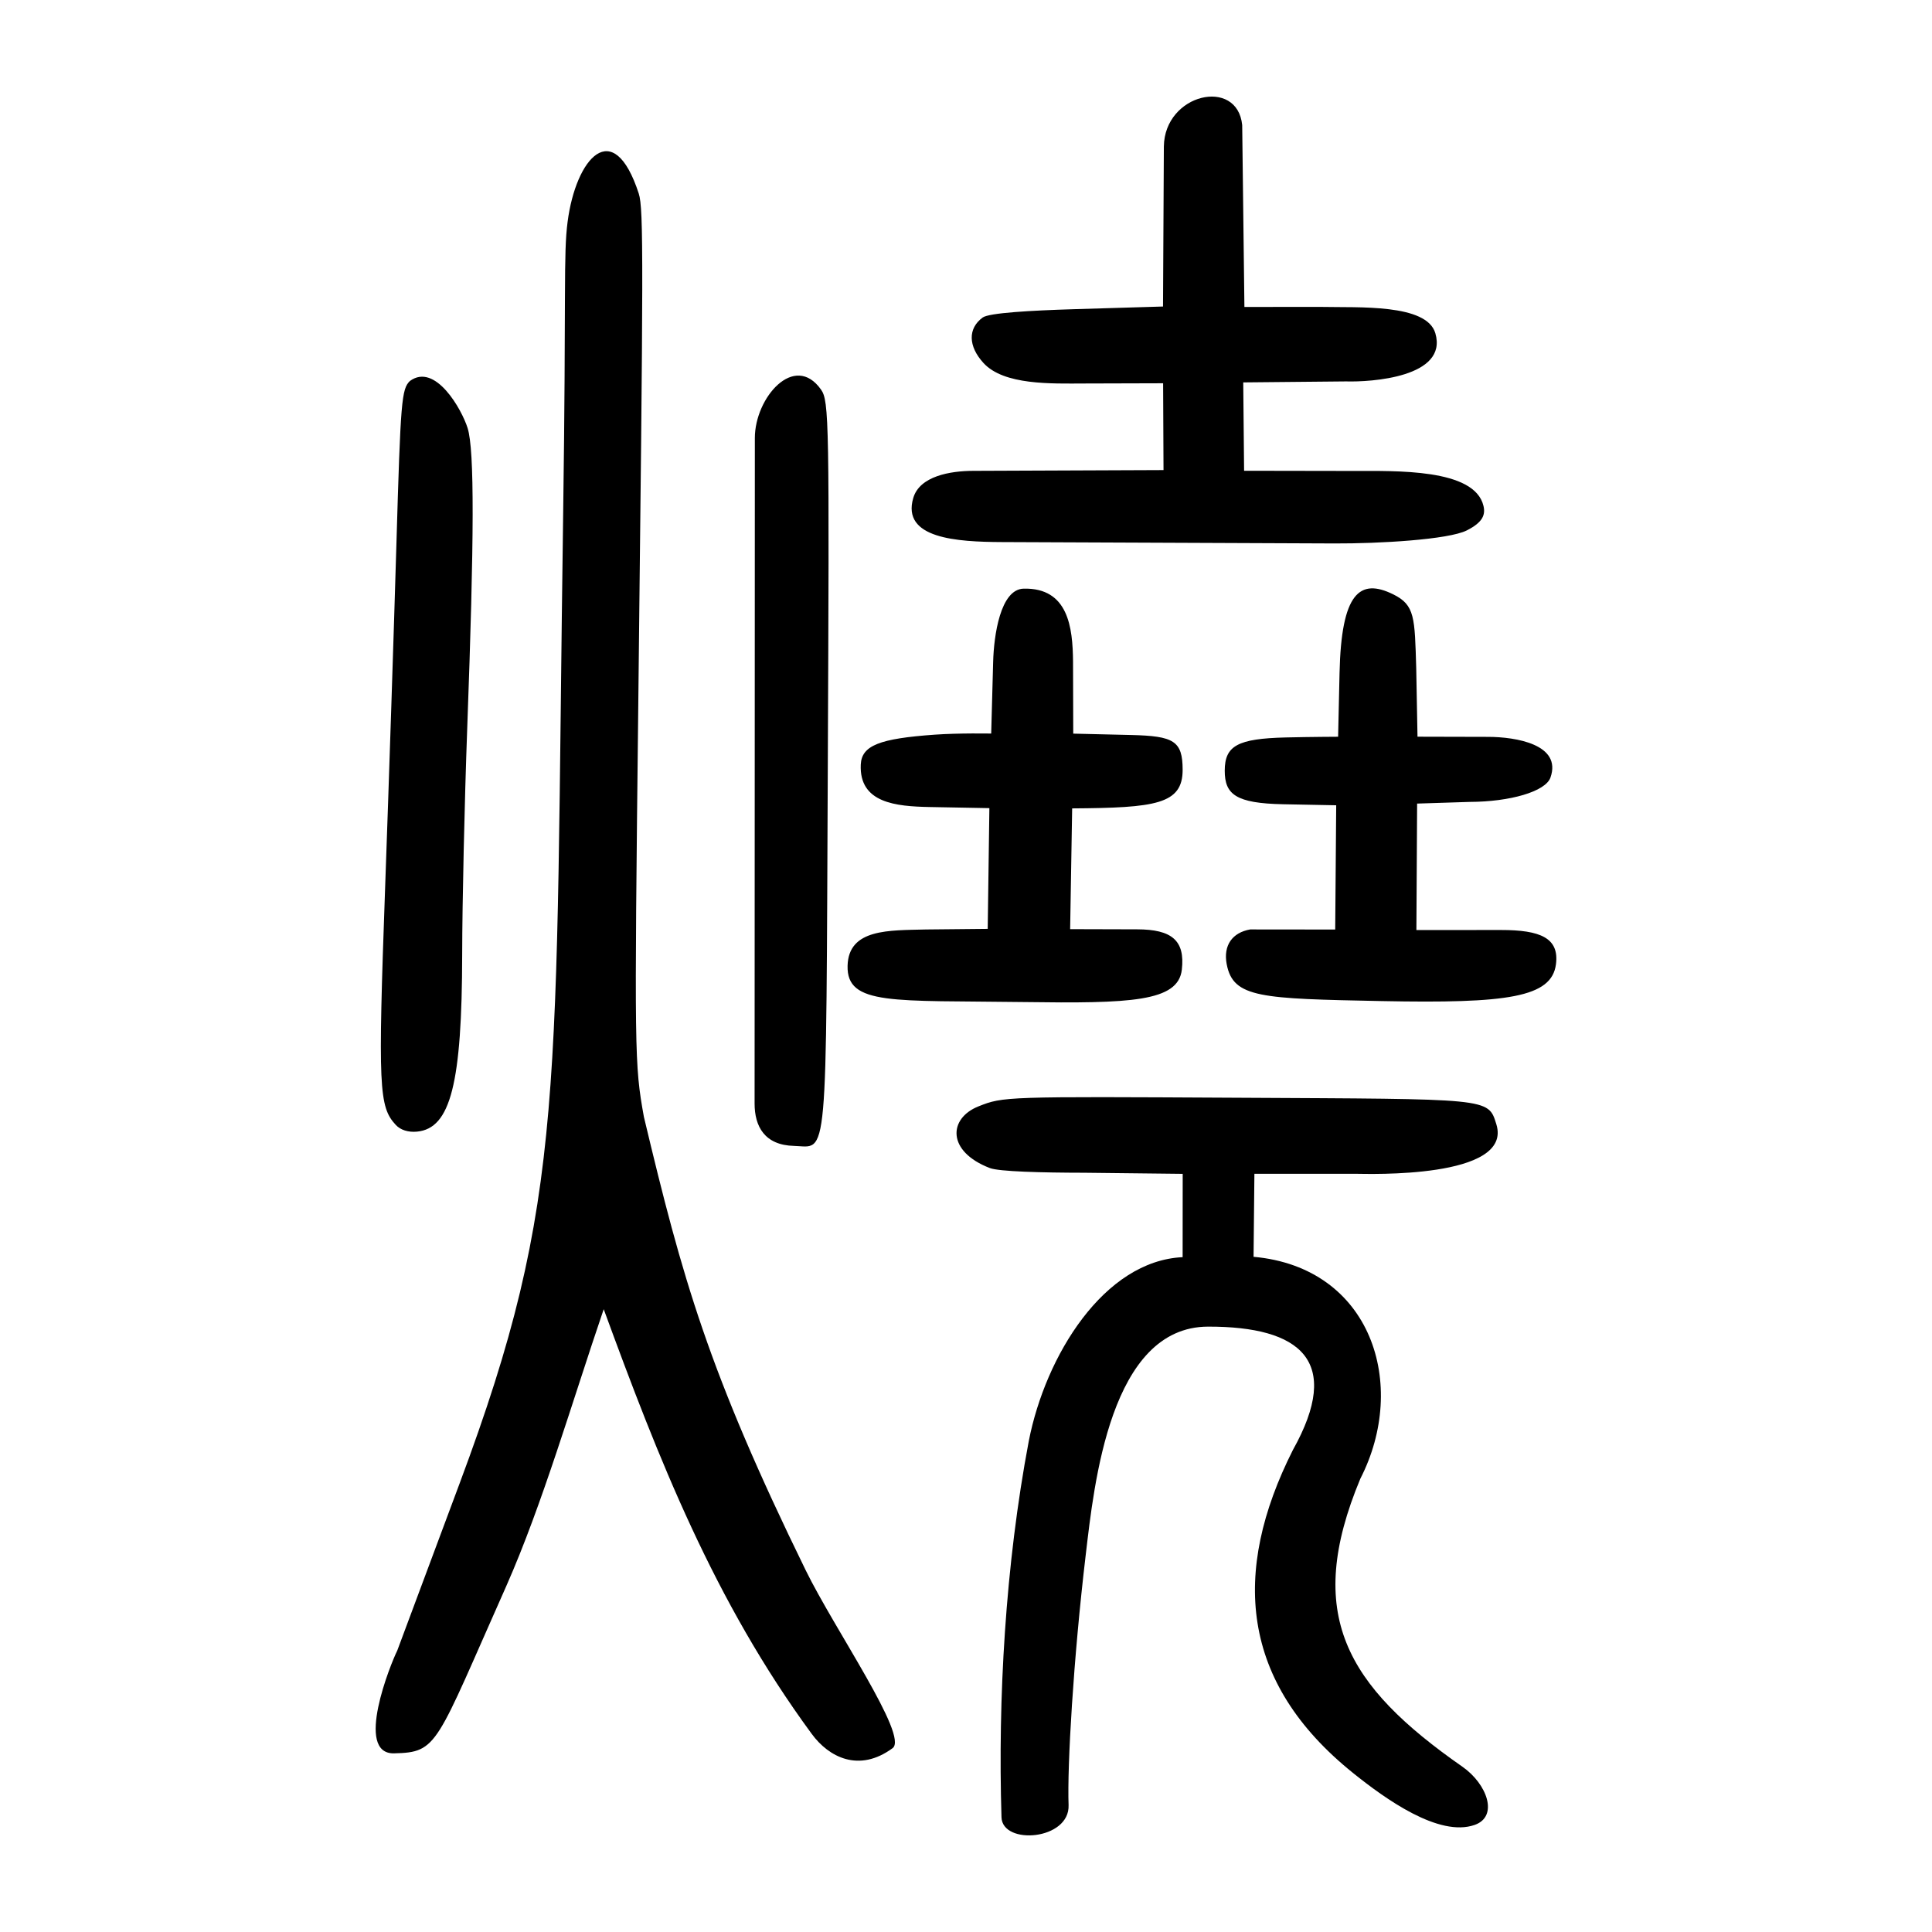 <?xml version="1.0" encoding="UTF-8" standalone="no"?>
<svg
   xmlns:dc="http://purl.org/dc/elements/1.1/"
   xmlns:cc="http://creativecommons.org/ns#"
   xmlns:rdf="http://www.w3.org/1999/02/22-rdf-syntax-ns#"
   xmlns:svg="http://www.w3.org/2000/svg"
   xmlns="http://www.w3.org/2000/svg"
   version="1.1"
   id="svg94"
   width="300"
   height="300"
   viewBox="0 0 300 300">
  <defs
     id="defs98" />
  <path
     style="fill:#000000;stroke-width:0.71"
     d="m 155.511,282.18 c -0.56,-18.333 0.578,-39.059 4.239,-58.42 2.6,-13.3 11.693,-27.979 23.888,-28.548 l 0.011,-12.939 -15.265,-0.17 c -6.592,-0.008 -13.251,-0.18 -14.676,-0.727 -6.743,-2.59 -6.431,-7.726 -1.772,-9.579 3.863,-1.536 4.114,-1.538 40.133,-1.341 39.392,0.215 38.997,-0.02 40.281,4.112 2.655,8.541 -20.17,7.695 -21.634,7.698 l -15.933,-0.004 -0.131,12.894 c 18.316,1.65 24.07,19.841 16.584,34.449 -8.786,21.063 -2.246,32.109 15.85,44.733 3.832,2.673 5.654,7.711 1.904,9.033 -5.551,1.957 -13.892,-4.044 -18.872,-8.047 -17.541,-14.096 -18.925,-31.183 -9.36,-50.168 7.744,-13.836 1.227,-19.184 -13.169,-19.157 -15.202,0.028 -17.695,24.447 -18.998,35.442 -1.928,16.267 -2.886,32.857 -2.662,38.849 0.205,5.461 -10.285,6.28 -10.419,1.889 z m -29.451,-12.92 c -15.206,-20.7 -23.824,-42.779 -32.316,-65.969 -4.898,14.367 -9.494,30.24 -15.113,42.959 -11.037,24.793 -10.574,25.846 -17.43,26.008 -6.236,0.147 -0.503,-13.998 0.483,-15.951 l 9.7,-26.003 c 16.64,-44.609 14.779,-59.927 16.063,-150.502 0.492,-34.699 0.022,-40.19 0.69,-45.354 1.283,-9.913 7.091,-16.565 11.049,-4.395 0.775,2.382 0.696,10.85 -0.072,79.224 -0.615,54.676 -0.597,56.002 0.871,64.152 5.985,25.106 10.006,39.498 25.122,70.394 4.505,9.207 16.028,25.766 13.497,27.629 -5.243,3.859 -9.922,1.376 -12.542,-2.191 z m -8.887,-97.912 0.02,-51.669 0.02,-51.669 c 0.002,-6.263 6.146,-13.346 10.269,-7.523 1.273,1.798 1.3,4.847 1.058,58.468 -0.285,62.992 0.07,59.113 -5.24,58.981 -4.595,-0.115 -6.128,-3.049 -6.127,-6.589 z m -55.716,3.328 c -2.634,-2.828 -2.768,-5.764 -1.663,-36.6 0.588,-16.412 1.382,-40.582 1.765,-53.711 0.646,-22.16 0.796,-23.968 2.098,-25.21 3.942,-2.883 8.061,4.442 8.958,7.328 1.071,3.447 1.024,16.974 -0.064,46.609 -0.42,11.443 -0.772,27.204 -0.783,35.024 -0.028,20.133 -1.796,27.099 -7.004,27.602 -1.364,0.132 -2.567,-0.247 -3.306,-1.04 z m 82.325,-30.348 9.589,-0.095 0.259,-18.746 -9.241,-0.172 c -5.287,-0.099 -10.988,-0.621 -10.73,-6.58 0.129,-2.991 2.945,-4.051 11.48,-4.657 3.795,-0.269 8.773,-0.171 8.773,-0.171 l 0.304,-11.176 c 0.109,-3.993 1.098,-11.246 4.744,-11.327 6.934,-0.154 7.608,6.051 7.659,11.283 l 0.033,11.231 8.992,0.213 c 6.635,0.157 7.988,0.917 7.995,5.398 0.008,5.372 -4.226,5.91 -17.156,5.998 l -0.313,18.751 10.409,0.029 c 5.37,0.012 7.454,1.715 6.935,6.259 -0.57,4.997 -7.987,5.263 -24.563,5.031 -20.234,-0.284 -27.505,0.589 -27.34,-5.638 0.153,-5.792 6.472,-5.475 12.172,-5.631 z m 46.7,5.402 c -0.562,-2.967 0.899,-4.924 3.643,-5.407 l 13.205,0.014 0.154,-19.294 -8.228,-0.16 c -7.37,-0.143 -9.08,-1.534 -9.08,-5.203 0,-3.892 2.012,-4.989 9.485,-5.169 3.908,-0.094 8.12,-0.109 8.12,-0.109 l 0.222,-9.918 c 0.278,-12.444 3.142,-14.757 8.338,-12.192 3.377,1.668 3.335,3.564 3.57,11.515 l 0.197,10.587 10.996,0.027 c 4.258,0.01 11.455,1.168 9.65,6.316 -0.762,2.172 -6.267,3.766 -12.565,3.783 l -8.141,0.26 -0.113,19.638 13.122,-0.008 c 6.136,-0.004 9.081,1.241 8.549,5.32 -0.671,5.145 -7.471,6.11 -27.075,5.717 -18.715,-0.376 -23.054,-0.466 -24.048,-5.716 z M 141.81,77.331 c 0.996,-3.411 5.761,-4.204 9.268,-4.218 l 29.592,-0.12 -0.063,-13.48 -12.233,0.035 c -5.076,0.015 -12.498,0.292 -15.67,-3.193 -2.365,-2.598 -2.438,-5.342 -0.119,-7.049 0.988,-0.727 7.452,-1.089 14.167,-1.296 l 13.84,-0.415 0.131,-24.839 c 0.096,-8.225 11.416,-10.806 12.164,-3.331 l 0.344,28.236 11.952,-0.004 c 5.753,0.126 16.34,-0.52 17.694,4.082 2.018,6.857 -10.037,7.604 -13.866,7.486 l -15.962,0.153 0.133,13.722 16.84,0.028 c 6.662,0.011 18.966,-0.422 20.334,5.441 0.316,1.353 -0.09,2.529 -2.589,3.791 -2.847,1.438 -13.644,2.056 -20.521,2.027 l -51.645,-0.214 c -7.035,-0.029 -15.629,-0.549 -13.791,-6.845 z"
     id="path104" />
</svg>
